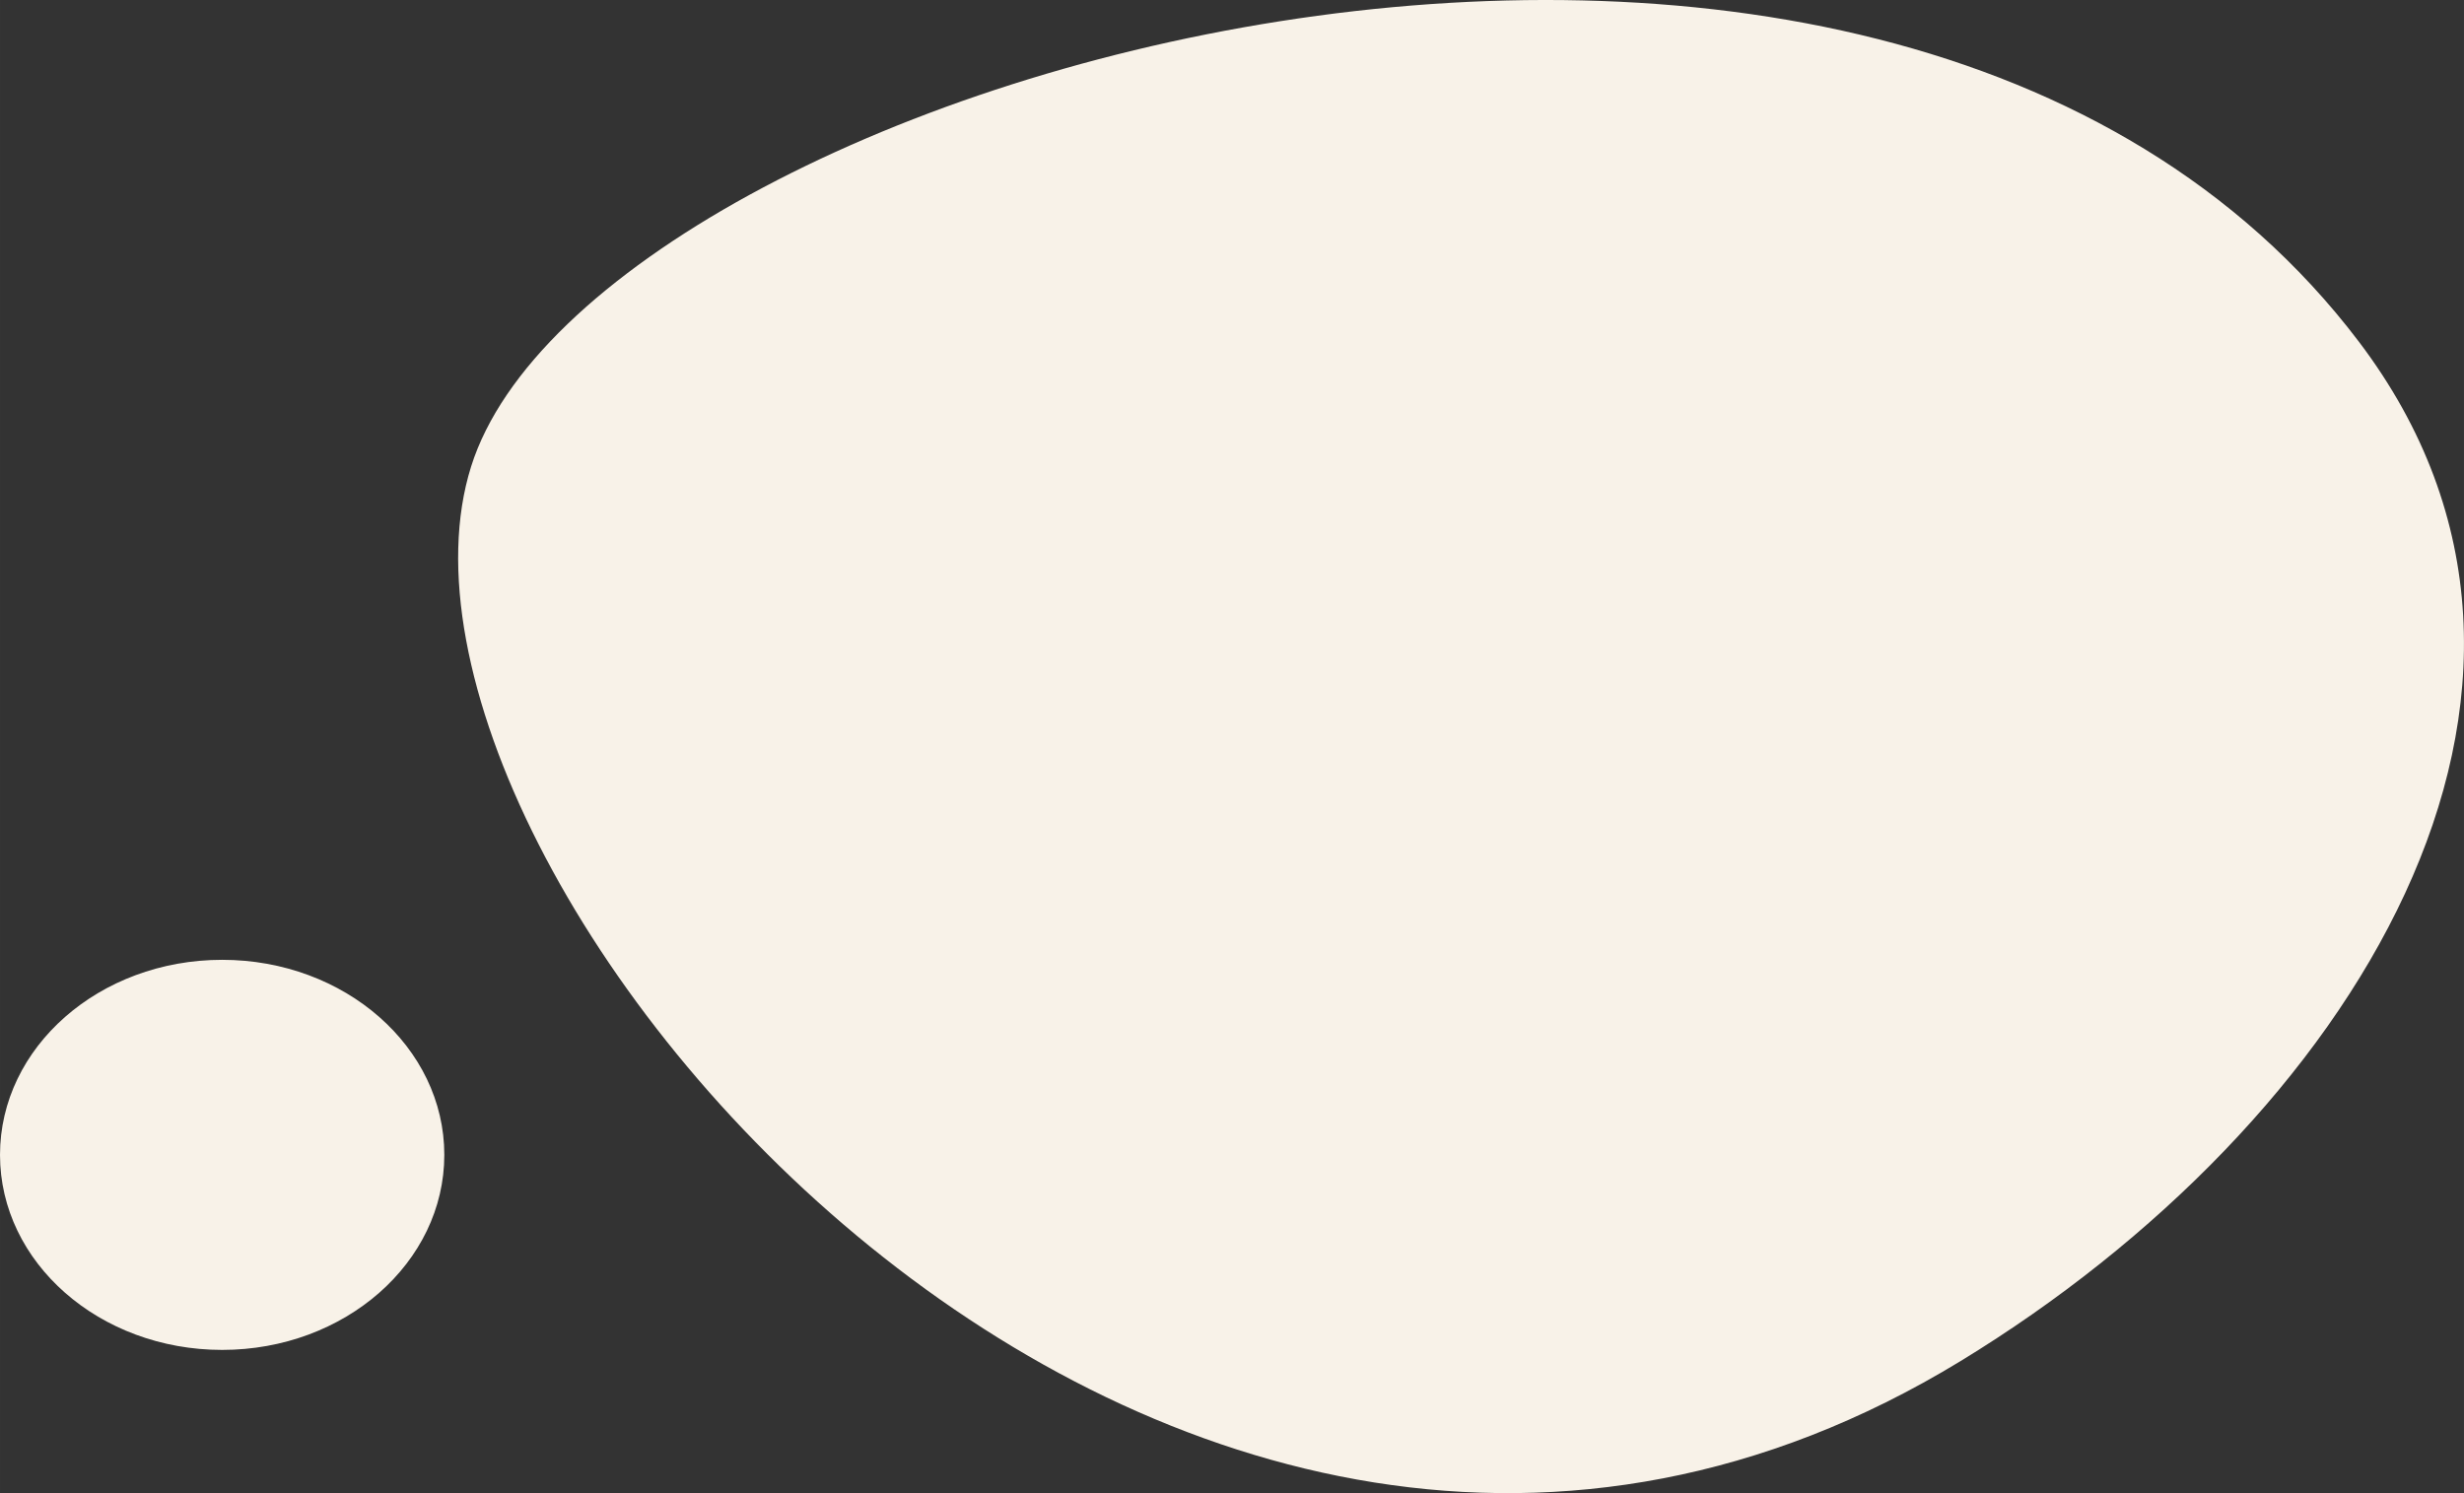 <?xml version="1.0" encoding="UTF-8"?>
<!DOCTYPE svg PUBLIC "-//W3C//DTD SVG 1.1//EN" "http://www.w3.org/Graphics/SVG/1.1/DTD/svg11.dtd">
<!-- Creator: CorelDRAW X7 -->
<svg xmlns="http://www.w3.org/2000/svg" xml:space="preserve" width="4.795in" height="2.906in" version="1.1" style="shape-rendering:geometricPrecision; text-rendering:geometricPrecision; image-rendering:optimizeQuality; fill-rule:evenodd; clip-rule:evenodd"
viewBox="0 0 47948 29059"
 xmlns:xlink="http://www.w3.org/1999/xlink">
 <rect x="0" y="0" width="47948" height="29059" fill="#333333" stroke="none"/>
 <defs>
  <style type="text/css">
   <![CDATA[
    .fil0 {fill:#F8F2E8}
   ]]>
  </style>
 </defs>
 <g id="Layer_x0020_1">
  <path class="fil0" d="M9168 9078c-2463,7829 13497,26851 28984,17411 7577,-4619 12903,-13041 7752,-19837 -9364,-12354 -34370,-5093 -36736,2426zm-9168 13398c0,2096 1935,3796 4323,3796 2387,0 4323,-1700 4323,-3796 0,-2096 -1936,-3796 -4323,-3796 -2388,0 -4323,1700 -4323,3796z"/>
 </g>
</svg>
